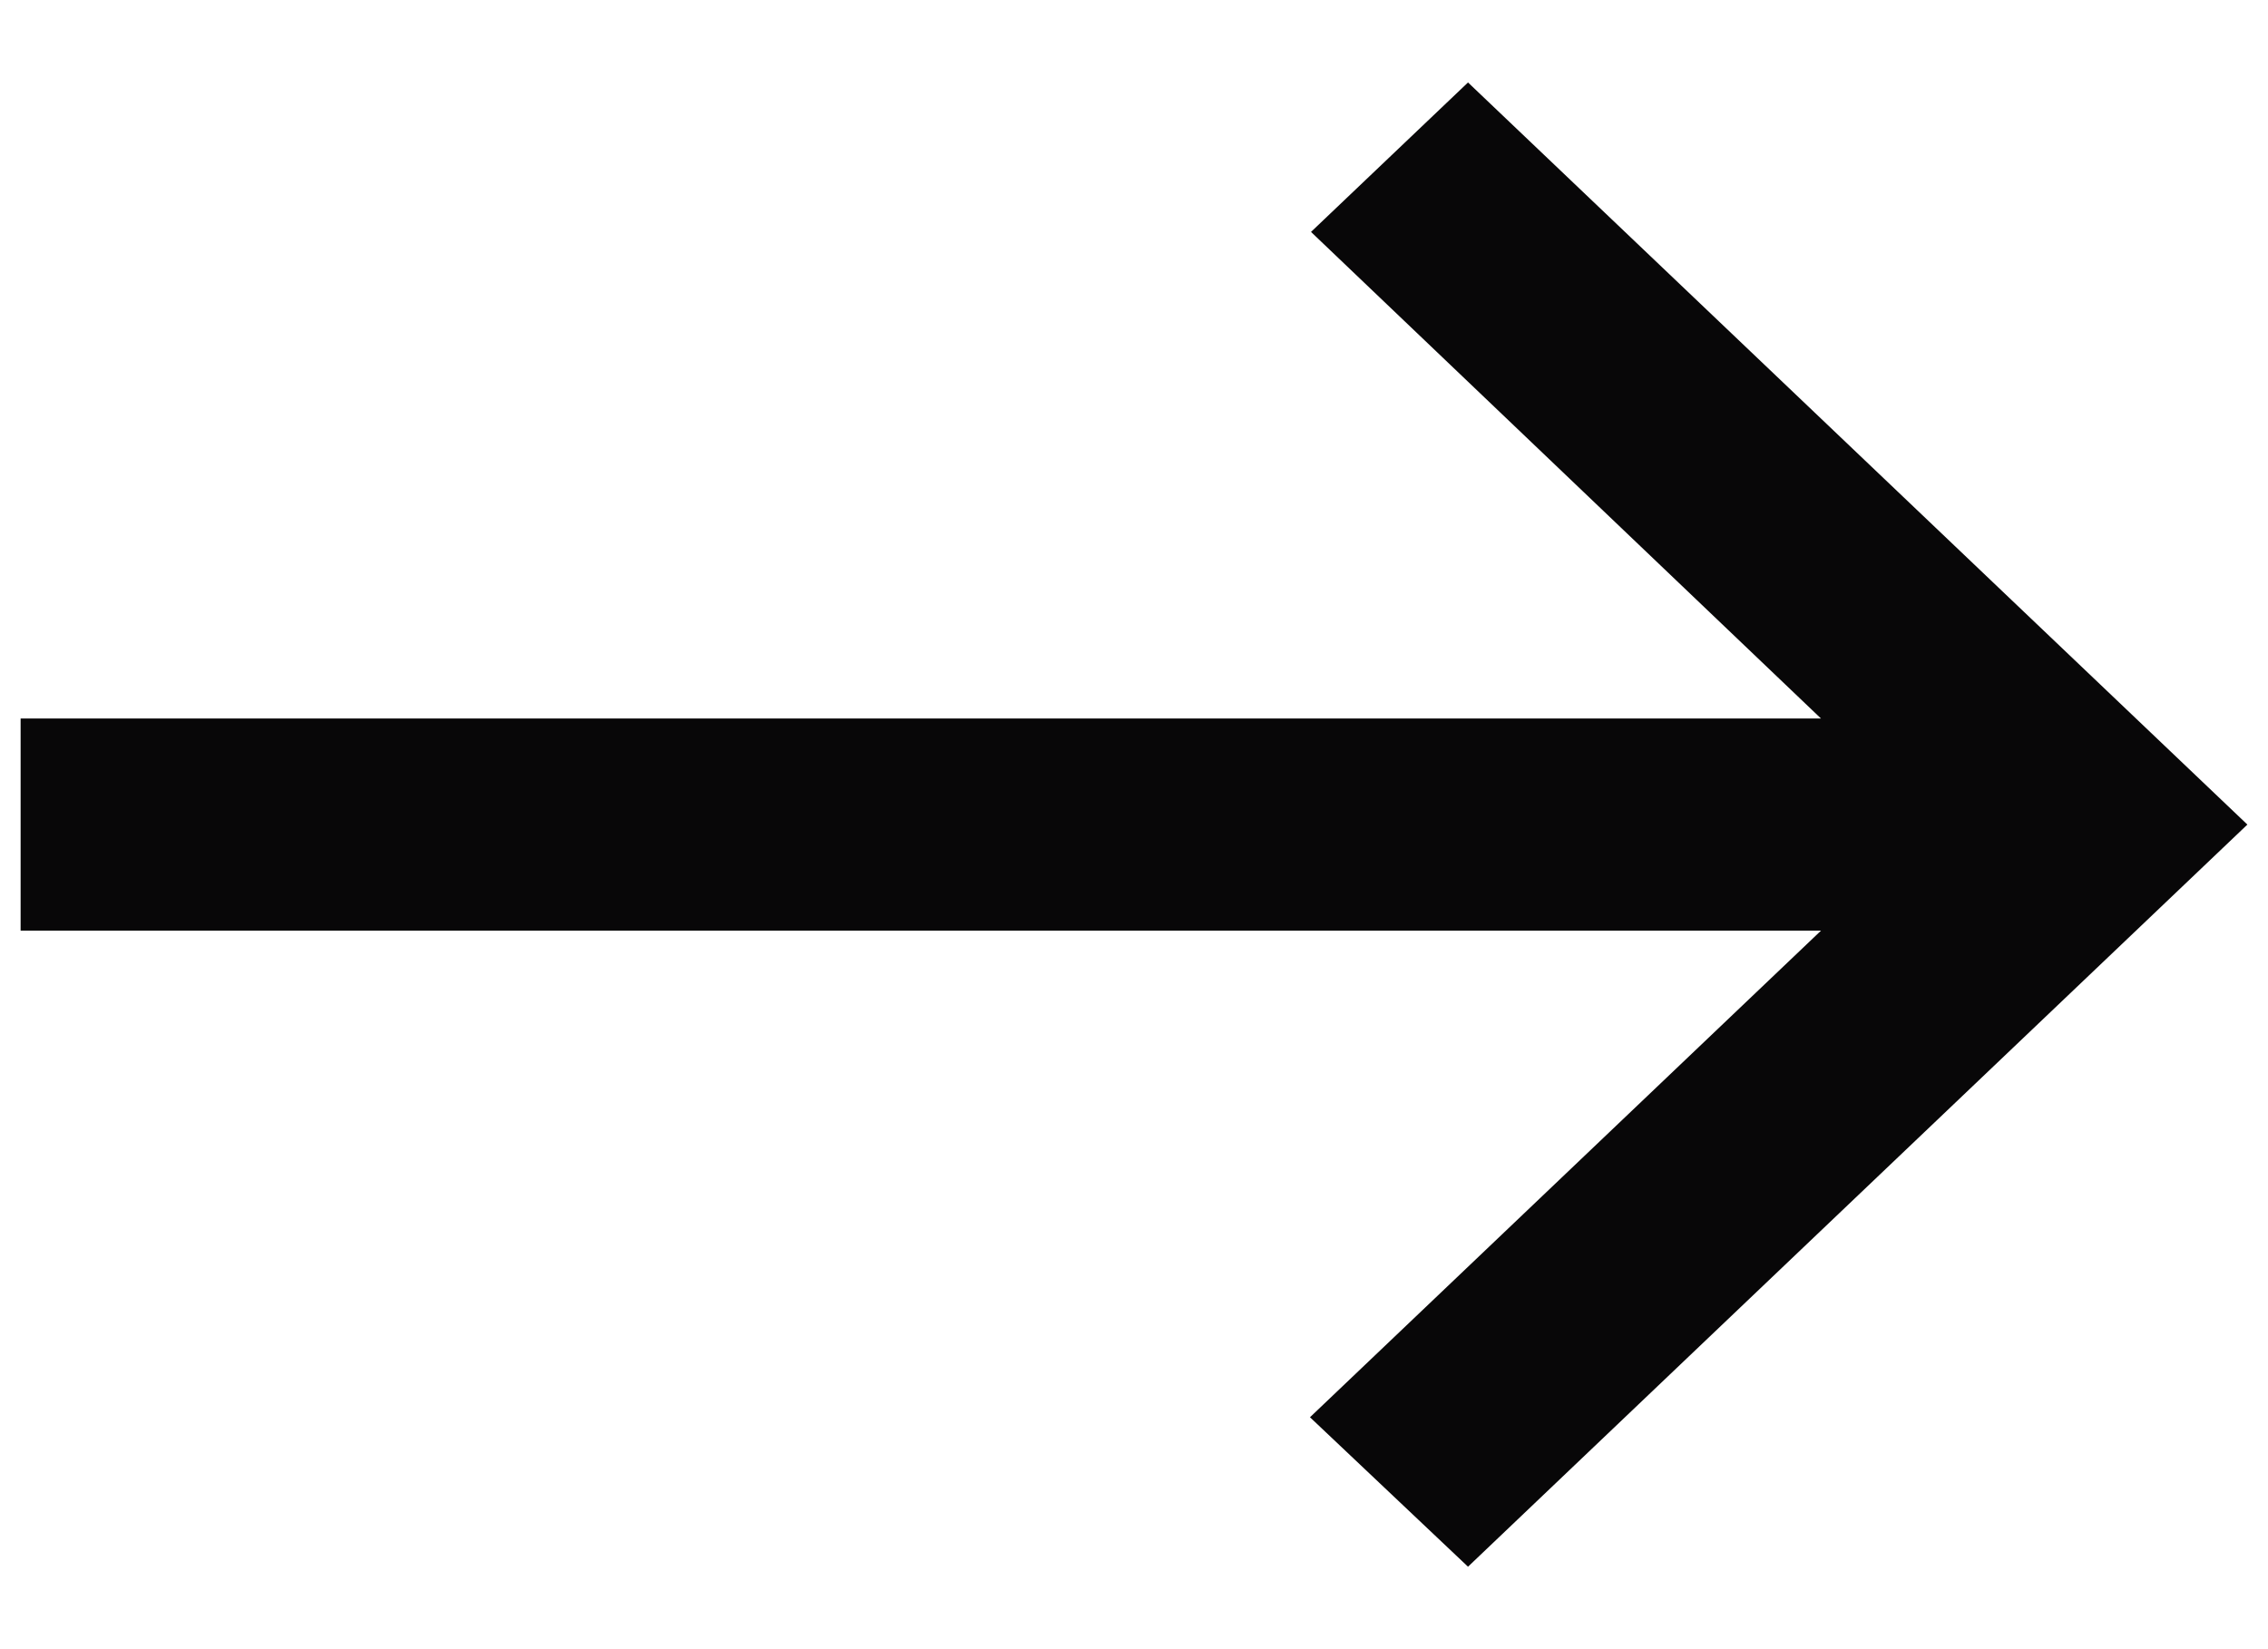 <svg width="22" height="16" viewBox="0 0 22 16" fill="none" xmlns="http://www.w3.org/2000/svg">
<path d="M14.24 0.8L12.717 2.25L17.664 6.971L0.2 6.971L0.2 9.029L17.664 9.029L12.707 13.75L14.24 15.2L21.8 8L14.24 0.8Z" fill="#080708"/>
</svg>

